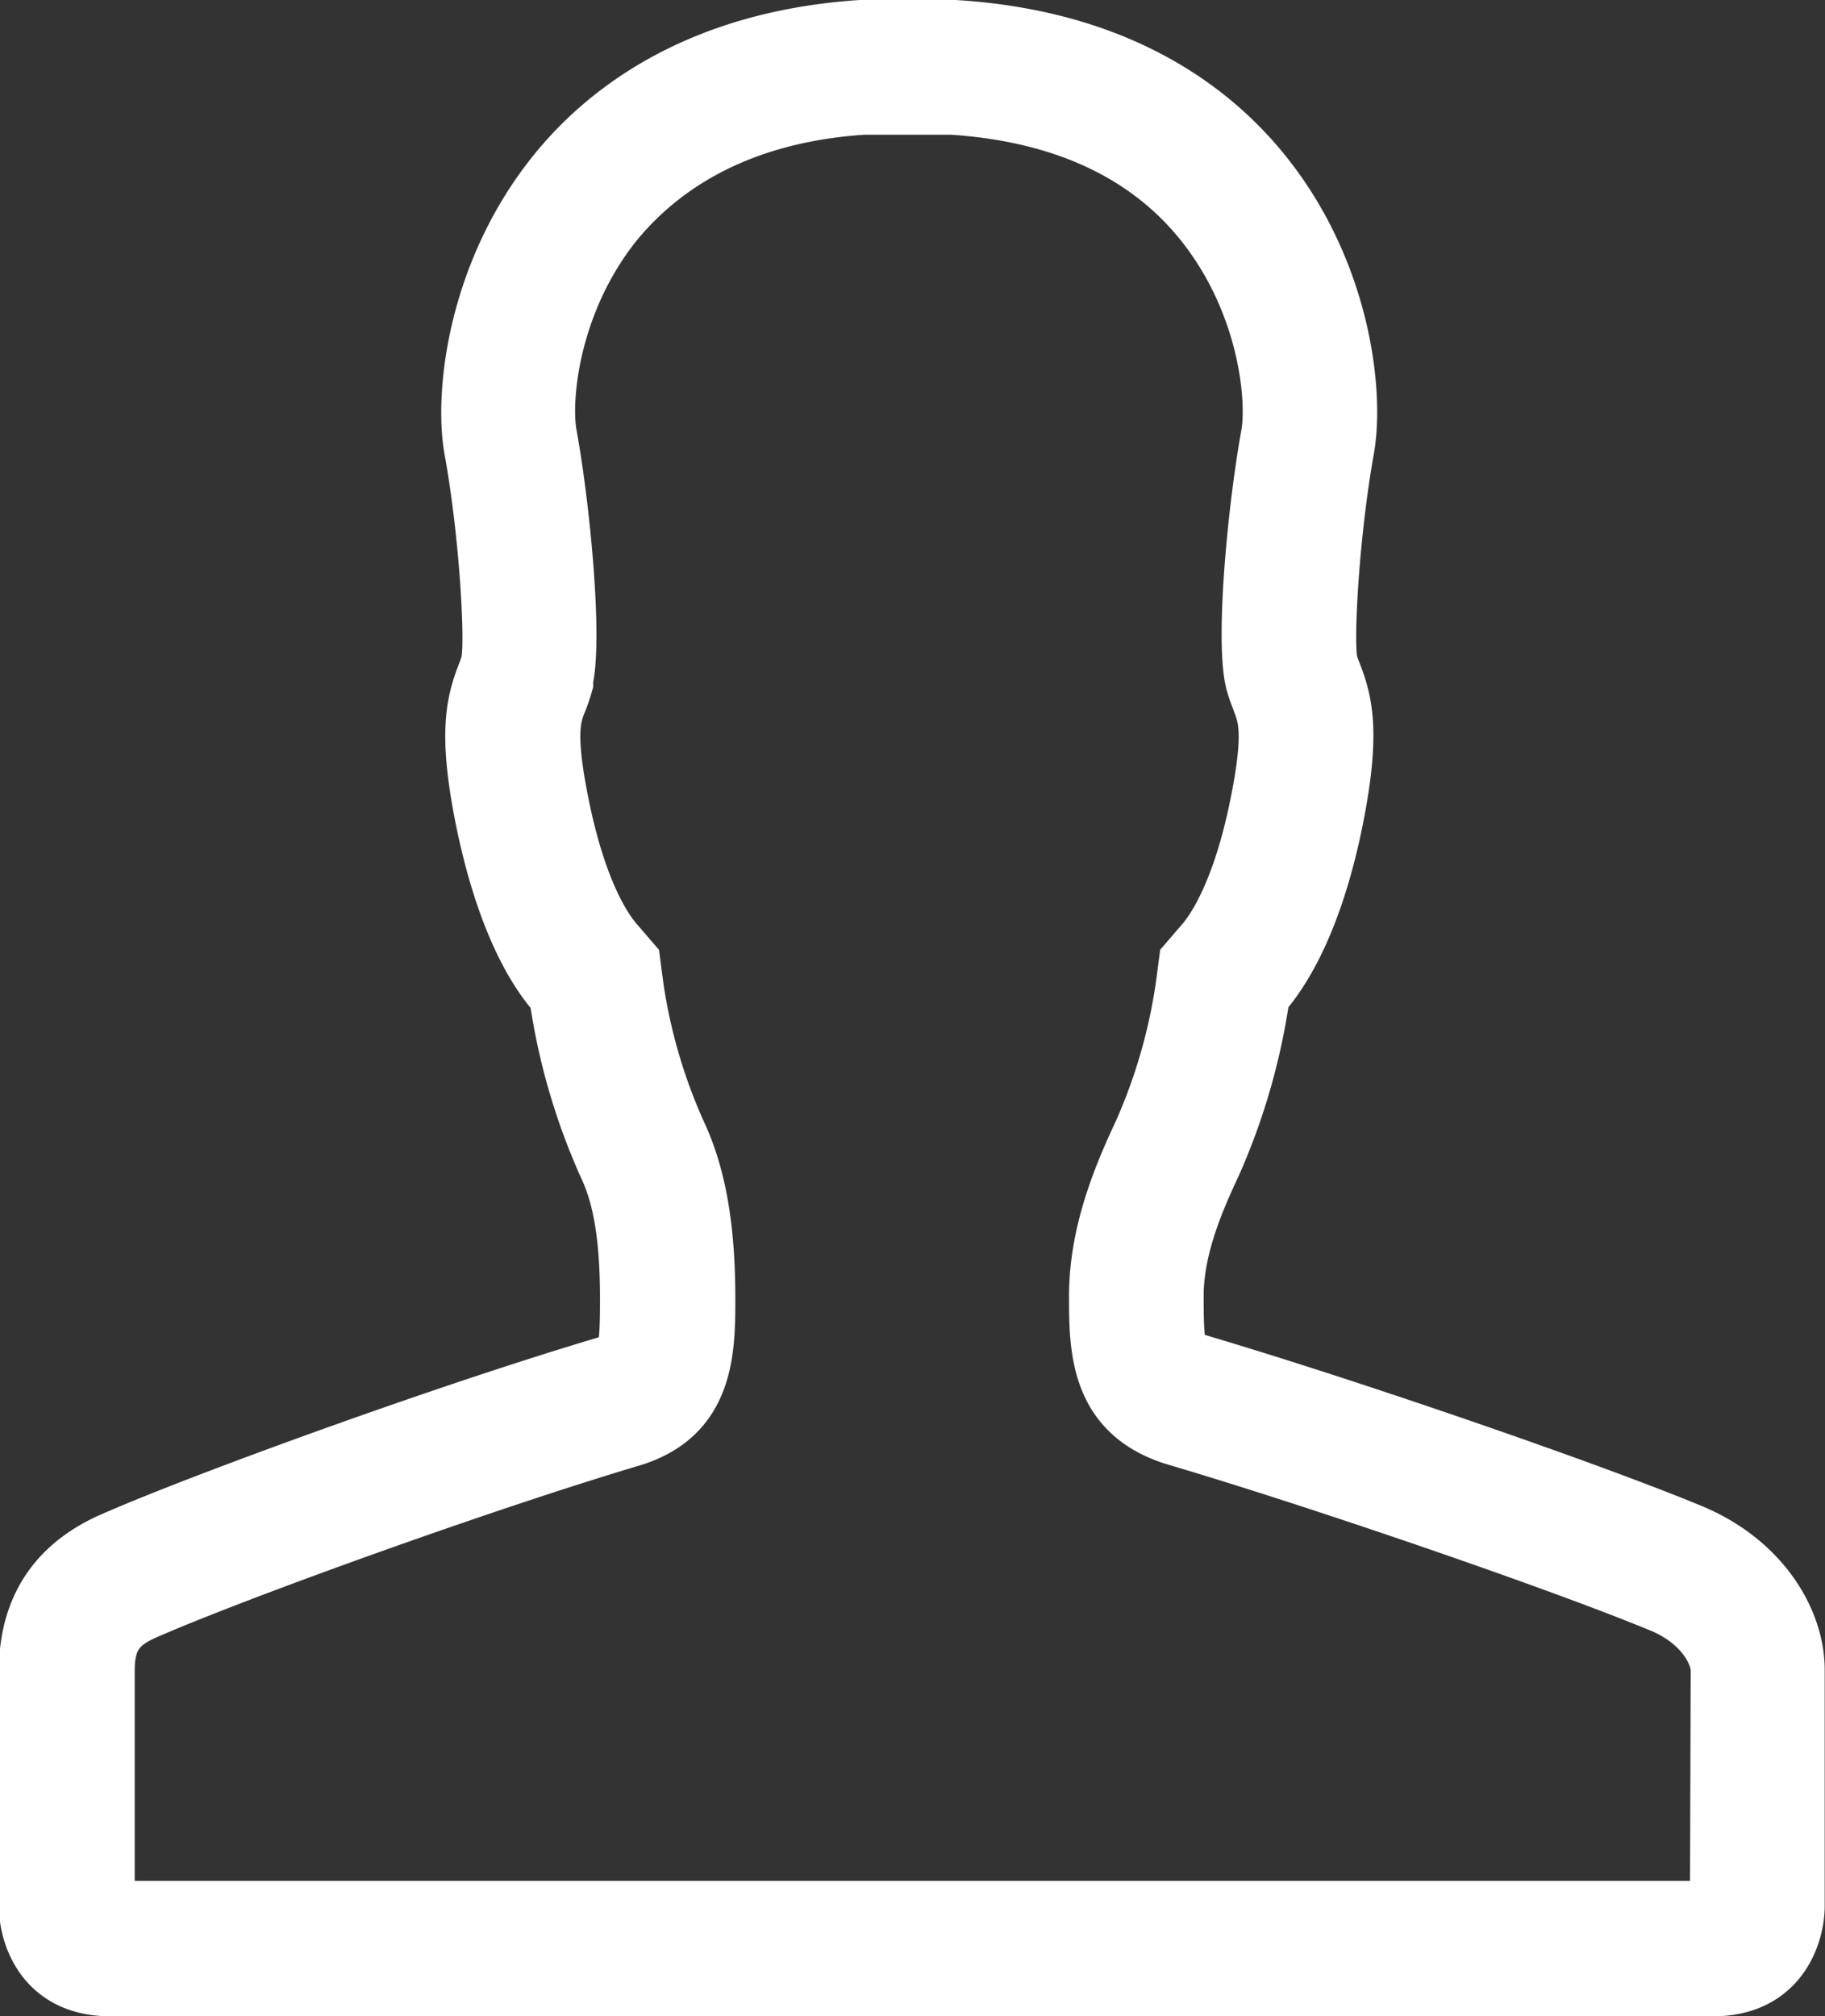 <svg id="Layer_1" data-name="Layer 1" xmlns="http://www.w3.org/2000/svg" viewBox="0 0 179.49 198.24"><rect x="0" y="0" width="179.49" height="198.24" fill="#333333" stroke="none"/><defs><style>.cls-1{fill:#fff;stroke:#fff;stroke-miterlimit:10;stroke-width:4px;}</style></defs><title>tab-profile-white</title><path class="cls-1" d="M177.09,150.91c-10.13-4.23-34.2-12.51-49-16.88-1.26-.4-1.46-0.46-1.46-5.71,0-4.34,1.78-8.71,3.52-12.41a63.59,63.59,0,0,0,4.92-16.84c2.24-2.61,5.3-7.75,7.26-17.55,1.72-8.64.92-11.78-.23-14.73-0.12-.31-0.24-0.62-0.33-0.92-0.43-2,.16-12.55,1.63-20.71,1-5.6-.27-17.51-8-27.36-4.87-6.23-14.19-13.87-31.21-14.92H94.86C78.13,4,68.81,11.6,63.94,17.83c-7.71,9.86-9,21.77-8,27.36,1.49,8.17,2.08,18.69,1.66,20.67a7.61,7.61,0,0,1-.34,1c-1.14,2.95-1.95,6.09-.21,14.73,2,9.8,5,14.94,7.28,17.54a62.92,62.92,0,0,0,4.93,16.83c1.38,2.94,2,6.94,2,12.59,0,5.25-.2,5.32-1.38,5.69-15.3,4.52-39.66,13.34-48.74,17.32-7.19,3.09-9,8.64-9,13.64v23.09c0,3.27,1.95,8.85,9,8.85l68.2,0h21.17l68.2,0c7,0,9-5.59,9-8.86V165.11C187.74,160.11,184.28,154,177.09,150.91Zm1.37,36.91-67.87,0H89.42l-67.92,0V165.18c0-2.8.81-4.05,3.42-5.17,8.75-3.83,32.93-12.57,47.83-17,7.82-2.48,7.82-9.43,7.82-14.5,0-7-.93-12.3-2.92-16.53a53.43,53.43,0,0,1-4.13-14.1l-0.36-2.75-1.81-2.1c-1-1.15-3.49-4.74-5.2-13.32-1.34-6.69-.75-8.23-0.27-9.47a17.15,17.15,0,0,0,.71-2.08l0-.2,0-.2c0.93-4.36-.33-17.28-1.61-24.26-0.59-3.21.15-12.33,6.15-20C74.89,18.81,82,13,95.17,12.13h8.74c10.73,0.72,18.89,4.55,24.23,11.38,6,7.68,6.75,16.8,6.17,20-1.3,7.16-2.52,19.87-1.58,24.29l0.07,0.34,0.1,0.33c0.14,0.47.31,0.95,0.5,1.42l0.08,0.23h0c0.52,1.35,1.12,2.87-.22,9.57-1.71,8.57-4.21,12.18-5.2,13.34l-1.8,2.09-0.36,2.73A54.11,54.11,0,0,1,121.79,112c-2.18,4.63-4.4,10.19-4.4,16.34,0,5.08,0,12,8.09,14.57,14.46,4.26,38.26,12.46,48,16.51,3.68,1.58,5.05,4.34,5.05,5.71Z" transform="translate(-10.25 -0.88)"/></svg>